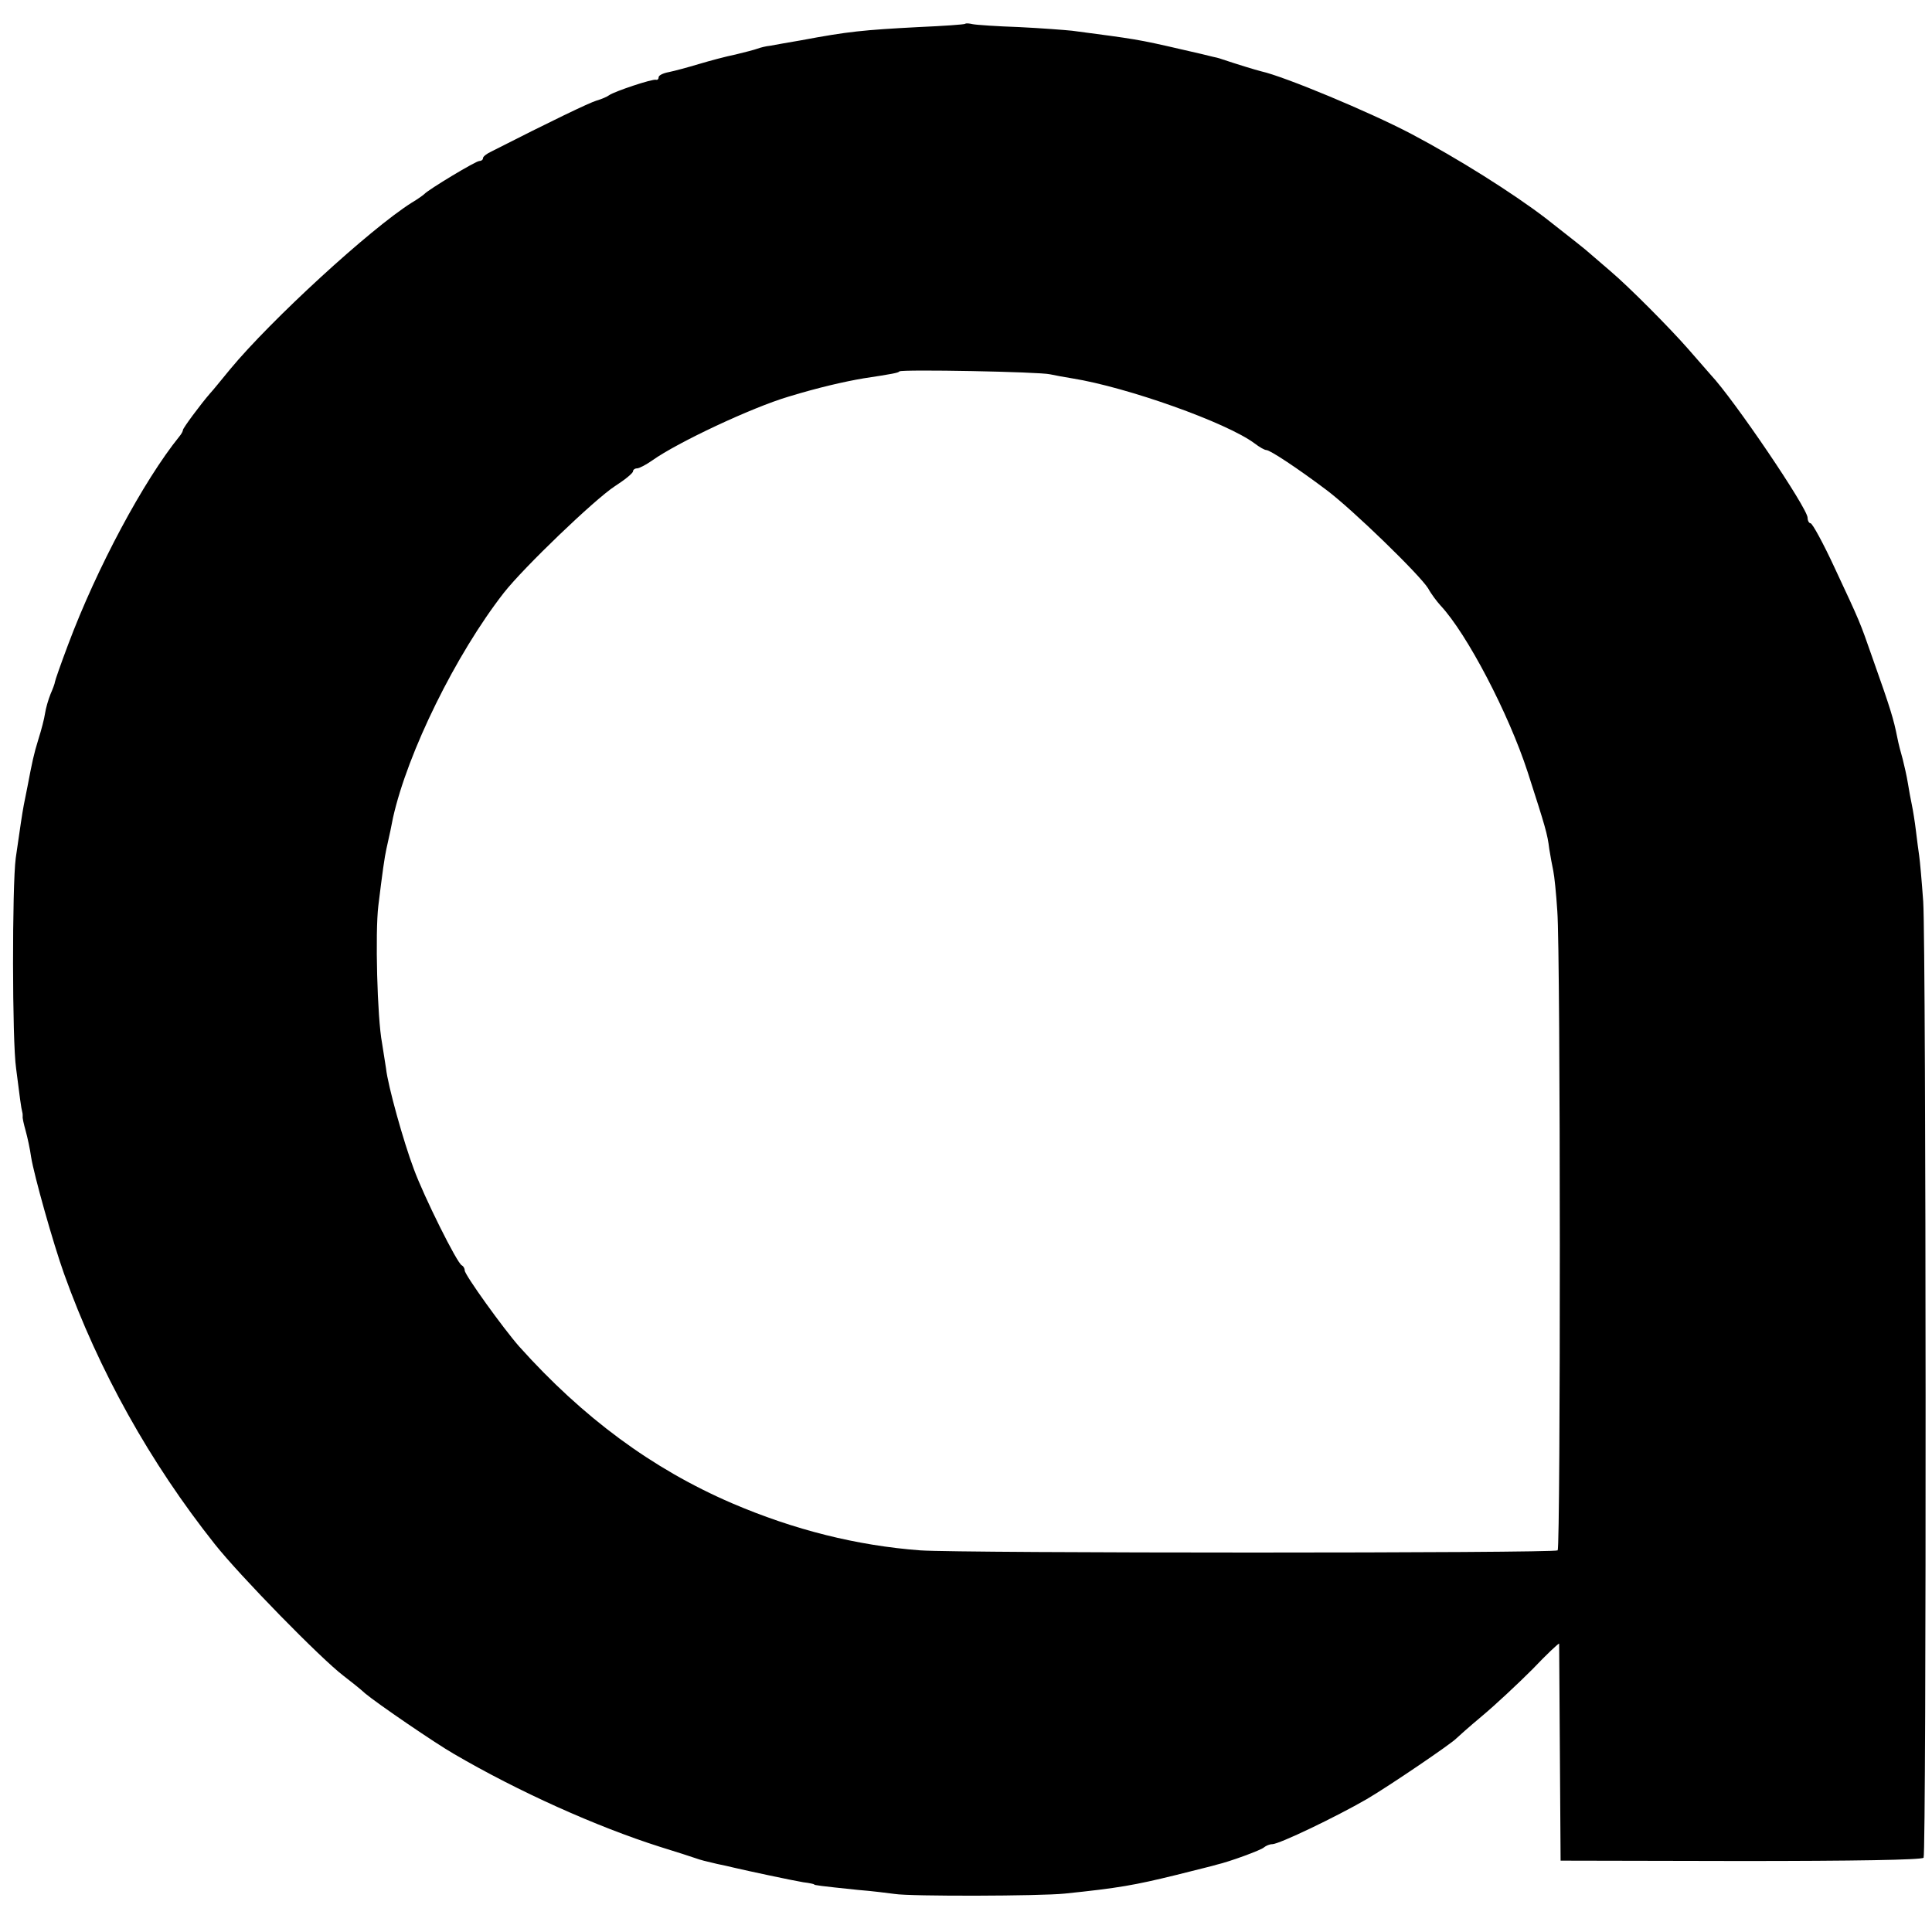 <?xml version="1.0" standalone="no"?>
<!DOCTYPE svg PUBLIC "-//W3C//DTD SVG 20010904//EN"
 "http://www.w3.org/TR/2001/REC-SVG-20010904/DTD/svg10.dtd">
<svg version="1.0" xmlns="http://www.w3.org/2000/svg"
 width="528pt" height="528pt" viewBox="0 0 528 528"
 preserveAspectRatio="xMidYMid meet">
<g transform="translate(0,528) scale(0.1,-0.1)"
fill="#000000" stroke="none">
<path d="M2638 5215 c-2 -2 -59 -6 -128 -9 -151 -8 -192 -12 -320 -36 -36 -6
-74 -13 -85 -15 -11 -1 -27 -5 -35 -8 -8 -3 -35 -10 -60 -16 -25 -5 -70 -17
-100 -26 -30 -9 -67 -19 -82 -22 -16 -3 -28 -9 -28 -14 0 -5 -3 -8 -7 -7 -10
3 -114 -32 -128 -42 -5 -4 -21 -11 -35 -15 -20 -6 -124 -56 -287 -139 -13 -6
-23 -14 -23 -18 0 -5 -5 -8 -10 -8 -10 0 -139 -78 -150 -90 -3 -3 -18 -14 -35
-24 -114 -72 -385 -321 -496 -455 -24 -29 -48 -59 -54 -65 -27 -31 -75 -96
-75 -101 0 -3 -4 -11 -10 -18 -97 -120 -225 -358 -304 -569 -20 -53 -36 -99
-36 -102 0 -3 -5 -17 -12 -33 -6 -15 -13 -39 -15 -53 -2 -14 -10 -45 -18 -70
-13 -42 -17 -62 -30 -130 -3 -14 -7 -36 -10 -50 -5 -27 -9 -55 -22 -145 -10
-76 -10 -501 1 -575 4 -30 9 -68 11 -85 2 -16 5 -32 6 -35 1 -3 1 -8 1 -11 -1
-4 3 -21 8 -39 5 -18 12 -50 15 -72 8 -50 60 -235 90 -319 95 -265 235 -516
412 -739 68 -86 291 -314 352 -360 18 -14 45 -35 59 -48 32 -27 193 -137 242
-165 176 -103 390 -199 563 -254 45 -14 89 -28 97 -31 17 -6 26 -8 60 -16 14
-3 34 -7 45 -10 38 -9 160 -35 190 -40 17 -2 30 -5 30 -6 0 -2 14 -4 120 -15
39 -3 84 -9 100 -11 42 -7 398 -6 465 1 146 15 191 23 305 51 55 14 105 26
110 28 35 8 122 40 129 47 6 5 16 9 23 9 19 0 175 75 258 123 63 37 232 152
245 166 3 3 34 31 70 61 36 30 98 88 138 128 39 41 72 72 73 70 0 -2 1 -136 2
-298 l2 -295 493 -1 c305 0 495 3 499 9 8 13 7 2488 -1 2613 -4 56 -9 112 -11
125 -2 13 -6 44 -9 69 -3 25 -8 56 -11 70 -3 14 -8 41 -11 60 -3 19 -10 49
-14 65 -5 17 -12 44 -15 60 -10 50 -18 77 -67 215 -36 103 -33 96 -104 248
-31 67 -61 122 -66 122 -4 0 -8 7 -8 15 0 26 -201 323 -265 391 -5 6 -33 38
-62 71 -50 57 -160 168 -213 213 -14 12 -36 31 -50 43 -21 19 -49 40 -125 100
-90 69 -241 164 -368 231 -114 60 -347 157 -410 171 -16 4 -65 19 -107 33 -8
3 -20 6 -26 7 -7 2 -45 11 -85 20 -121 28 -125 28 -299 51 -19 2 -84 7 -145
10 -60 2 -118 6 -127 8 -9 2 -18 3 -20 1z m232 -958 c14 -3 41 -8 60 -11 150
-24 423 -121 499 -178 13 -10 27 -18 32 -18 10 0 87 -51 164 -109 72 -54 255
-232 278 -269 8 -15 24 -36 34 -47 72 -77 186 -295 238 -455 49 -152 54 -169
59 -210 3 -19 8 -46 11 -60 3 -14 8 -63 11 -110 9 -114 9 -1738 1 -1747 -9 -8
-1630 -8 -1742 0 -173 13 -345 56 -515 129 -218 94 -407 234 -581 428 -44 50
-149 196 -149 208 0 6 -4 12 -8 14 -12 4 -104 189 -131 263 -28 74 -71 228
-76 275 -3 19 -8 51 -11 70 -13 68 -19 301 -10 375 11 90 17 133 22 155 3 14
8 36 11 50 3 14 6 30 7 35 40 179 172 447 303 615 55 70 248 255 303 291 28
18 50 36 50 41 0 4 5 8 11 8 6 0 25 10 42 22 69 49 271 144 372 174 82 25 152
41 205 50 79 12 95 15 98 19 6 6 384 -1 412 -8z"/>
</g>
</svg>
